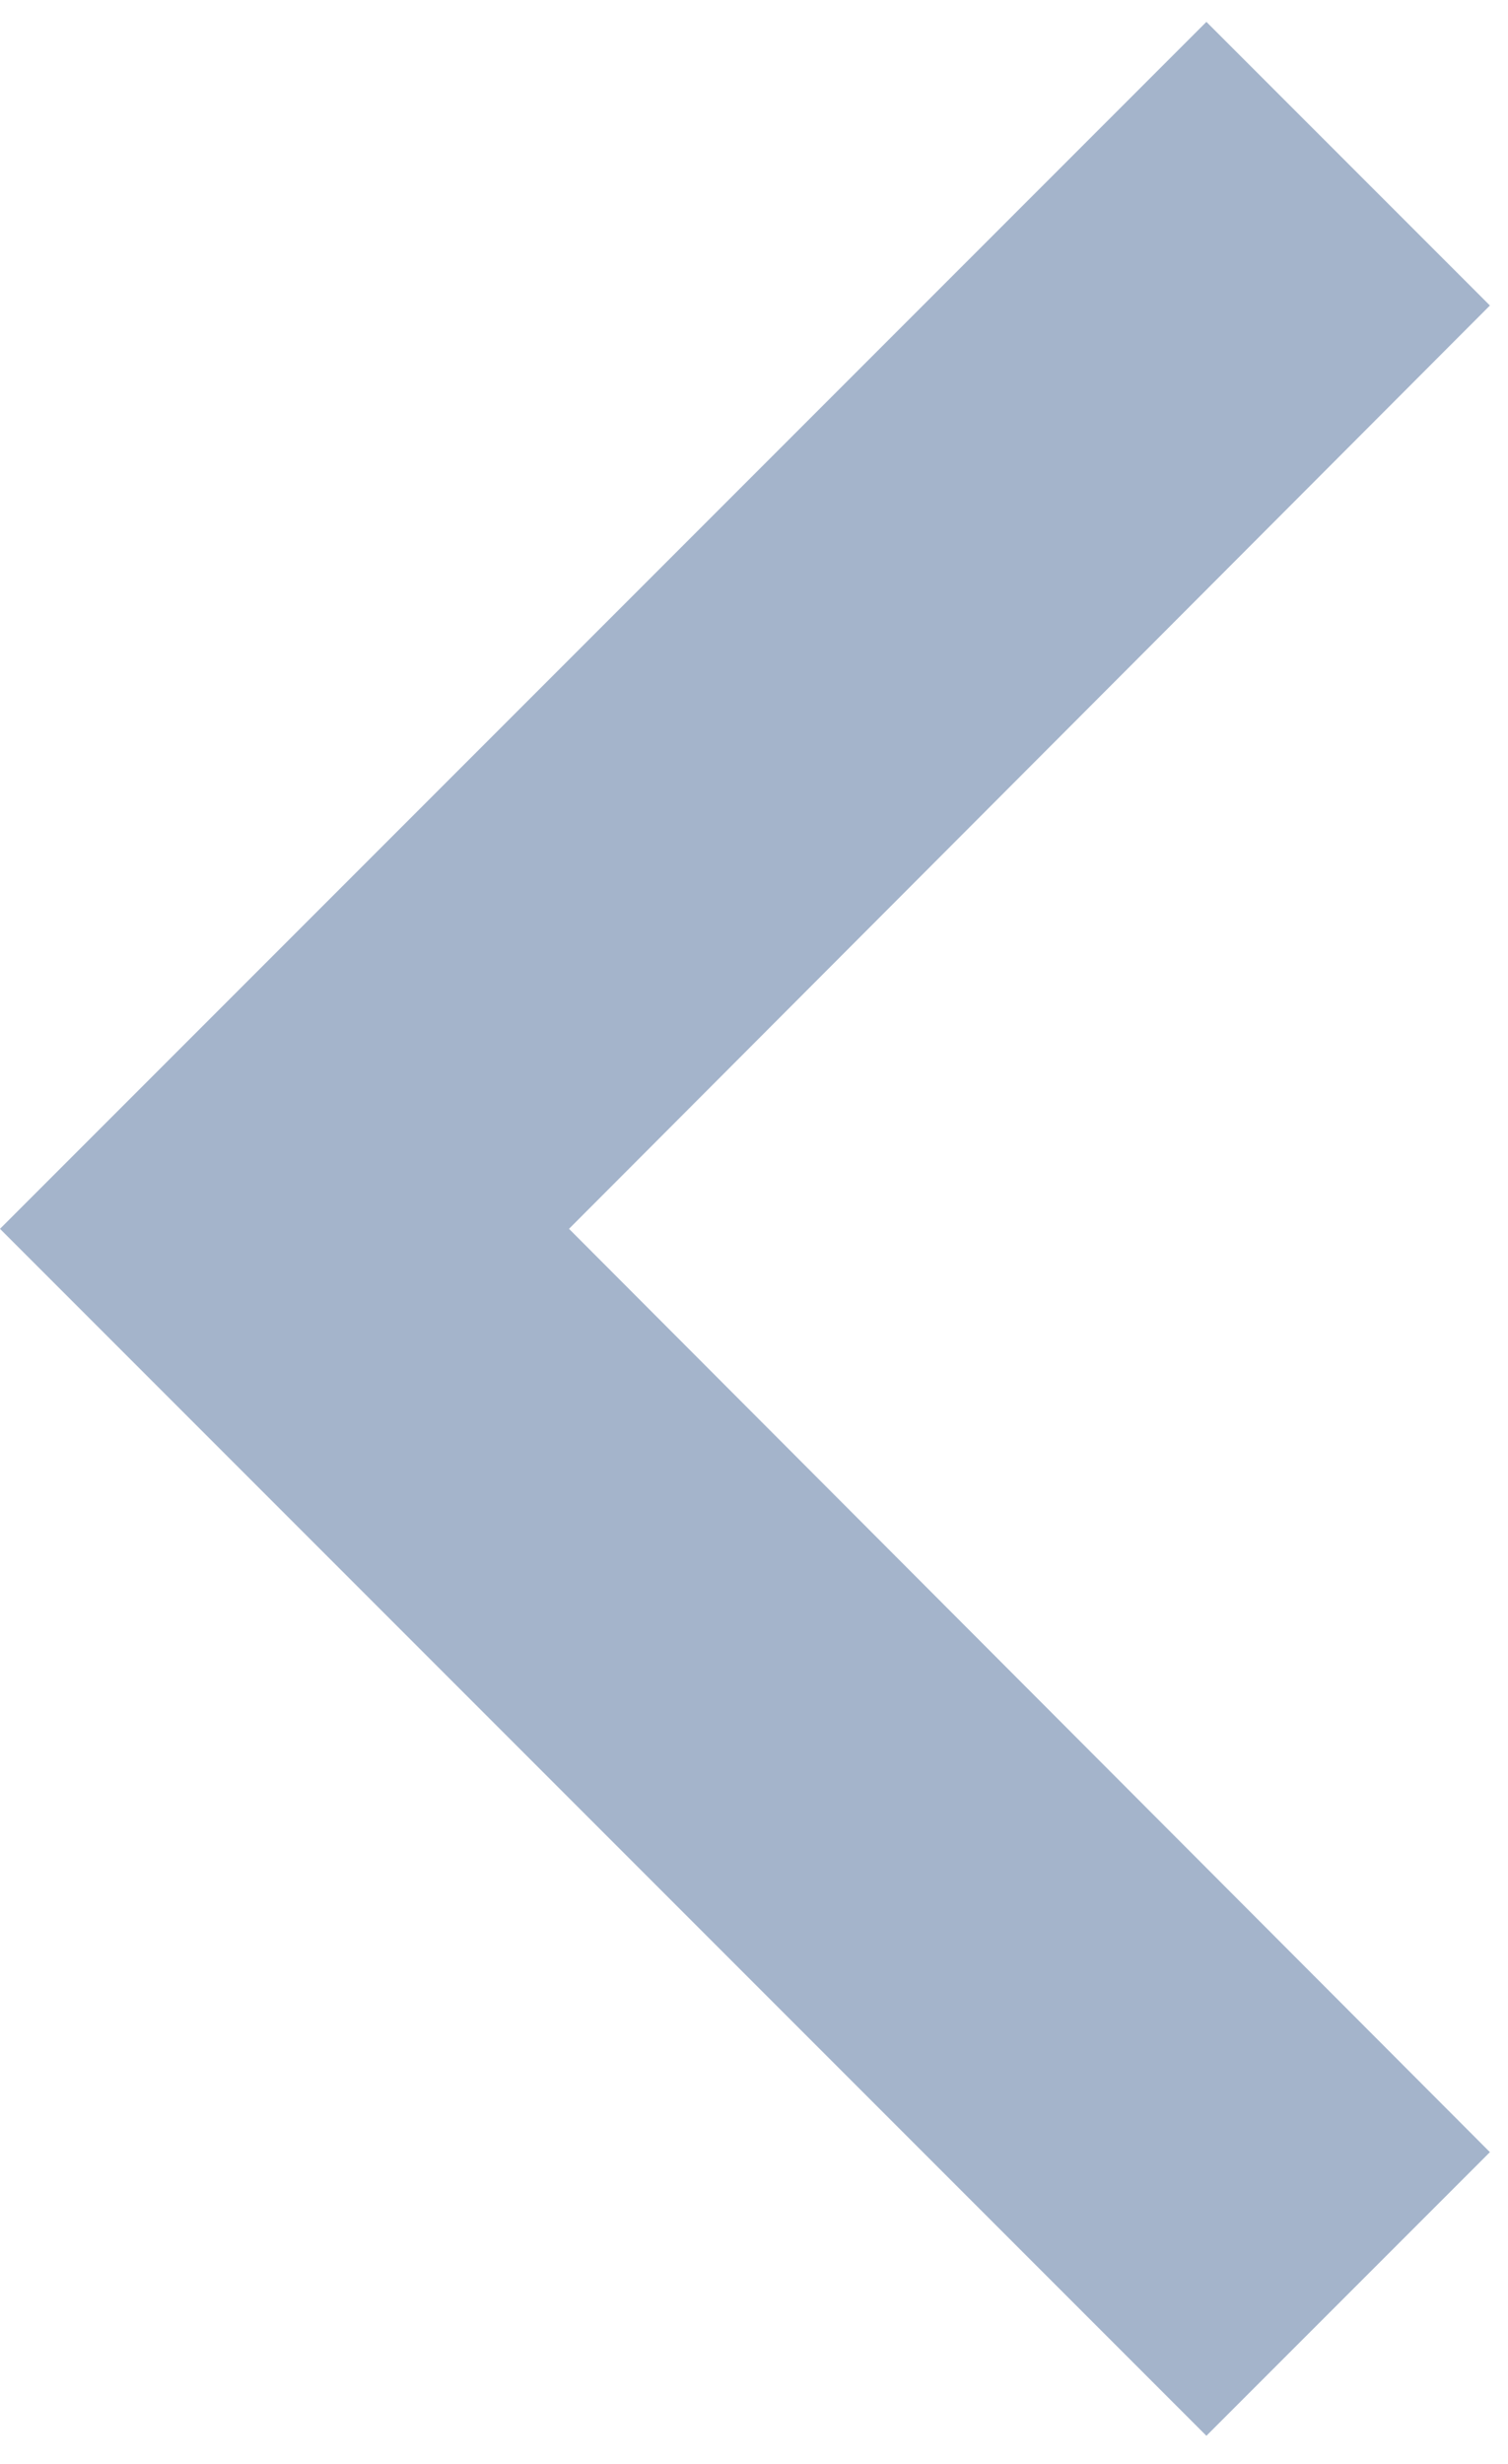 <svg width="30" height="49" viewBox="0 0 30 49" fill="none" xmlns="http://www.w3.org/2000/svg">
<path d="M29.64 42.795L11.32 24.435L29.64 6.075L24 0.435L0 24.435L24 48.435L29.64 42.795Z" fill="#A4B4CB"/>
</svg>
